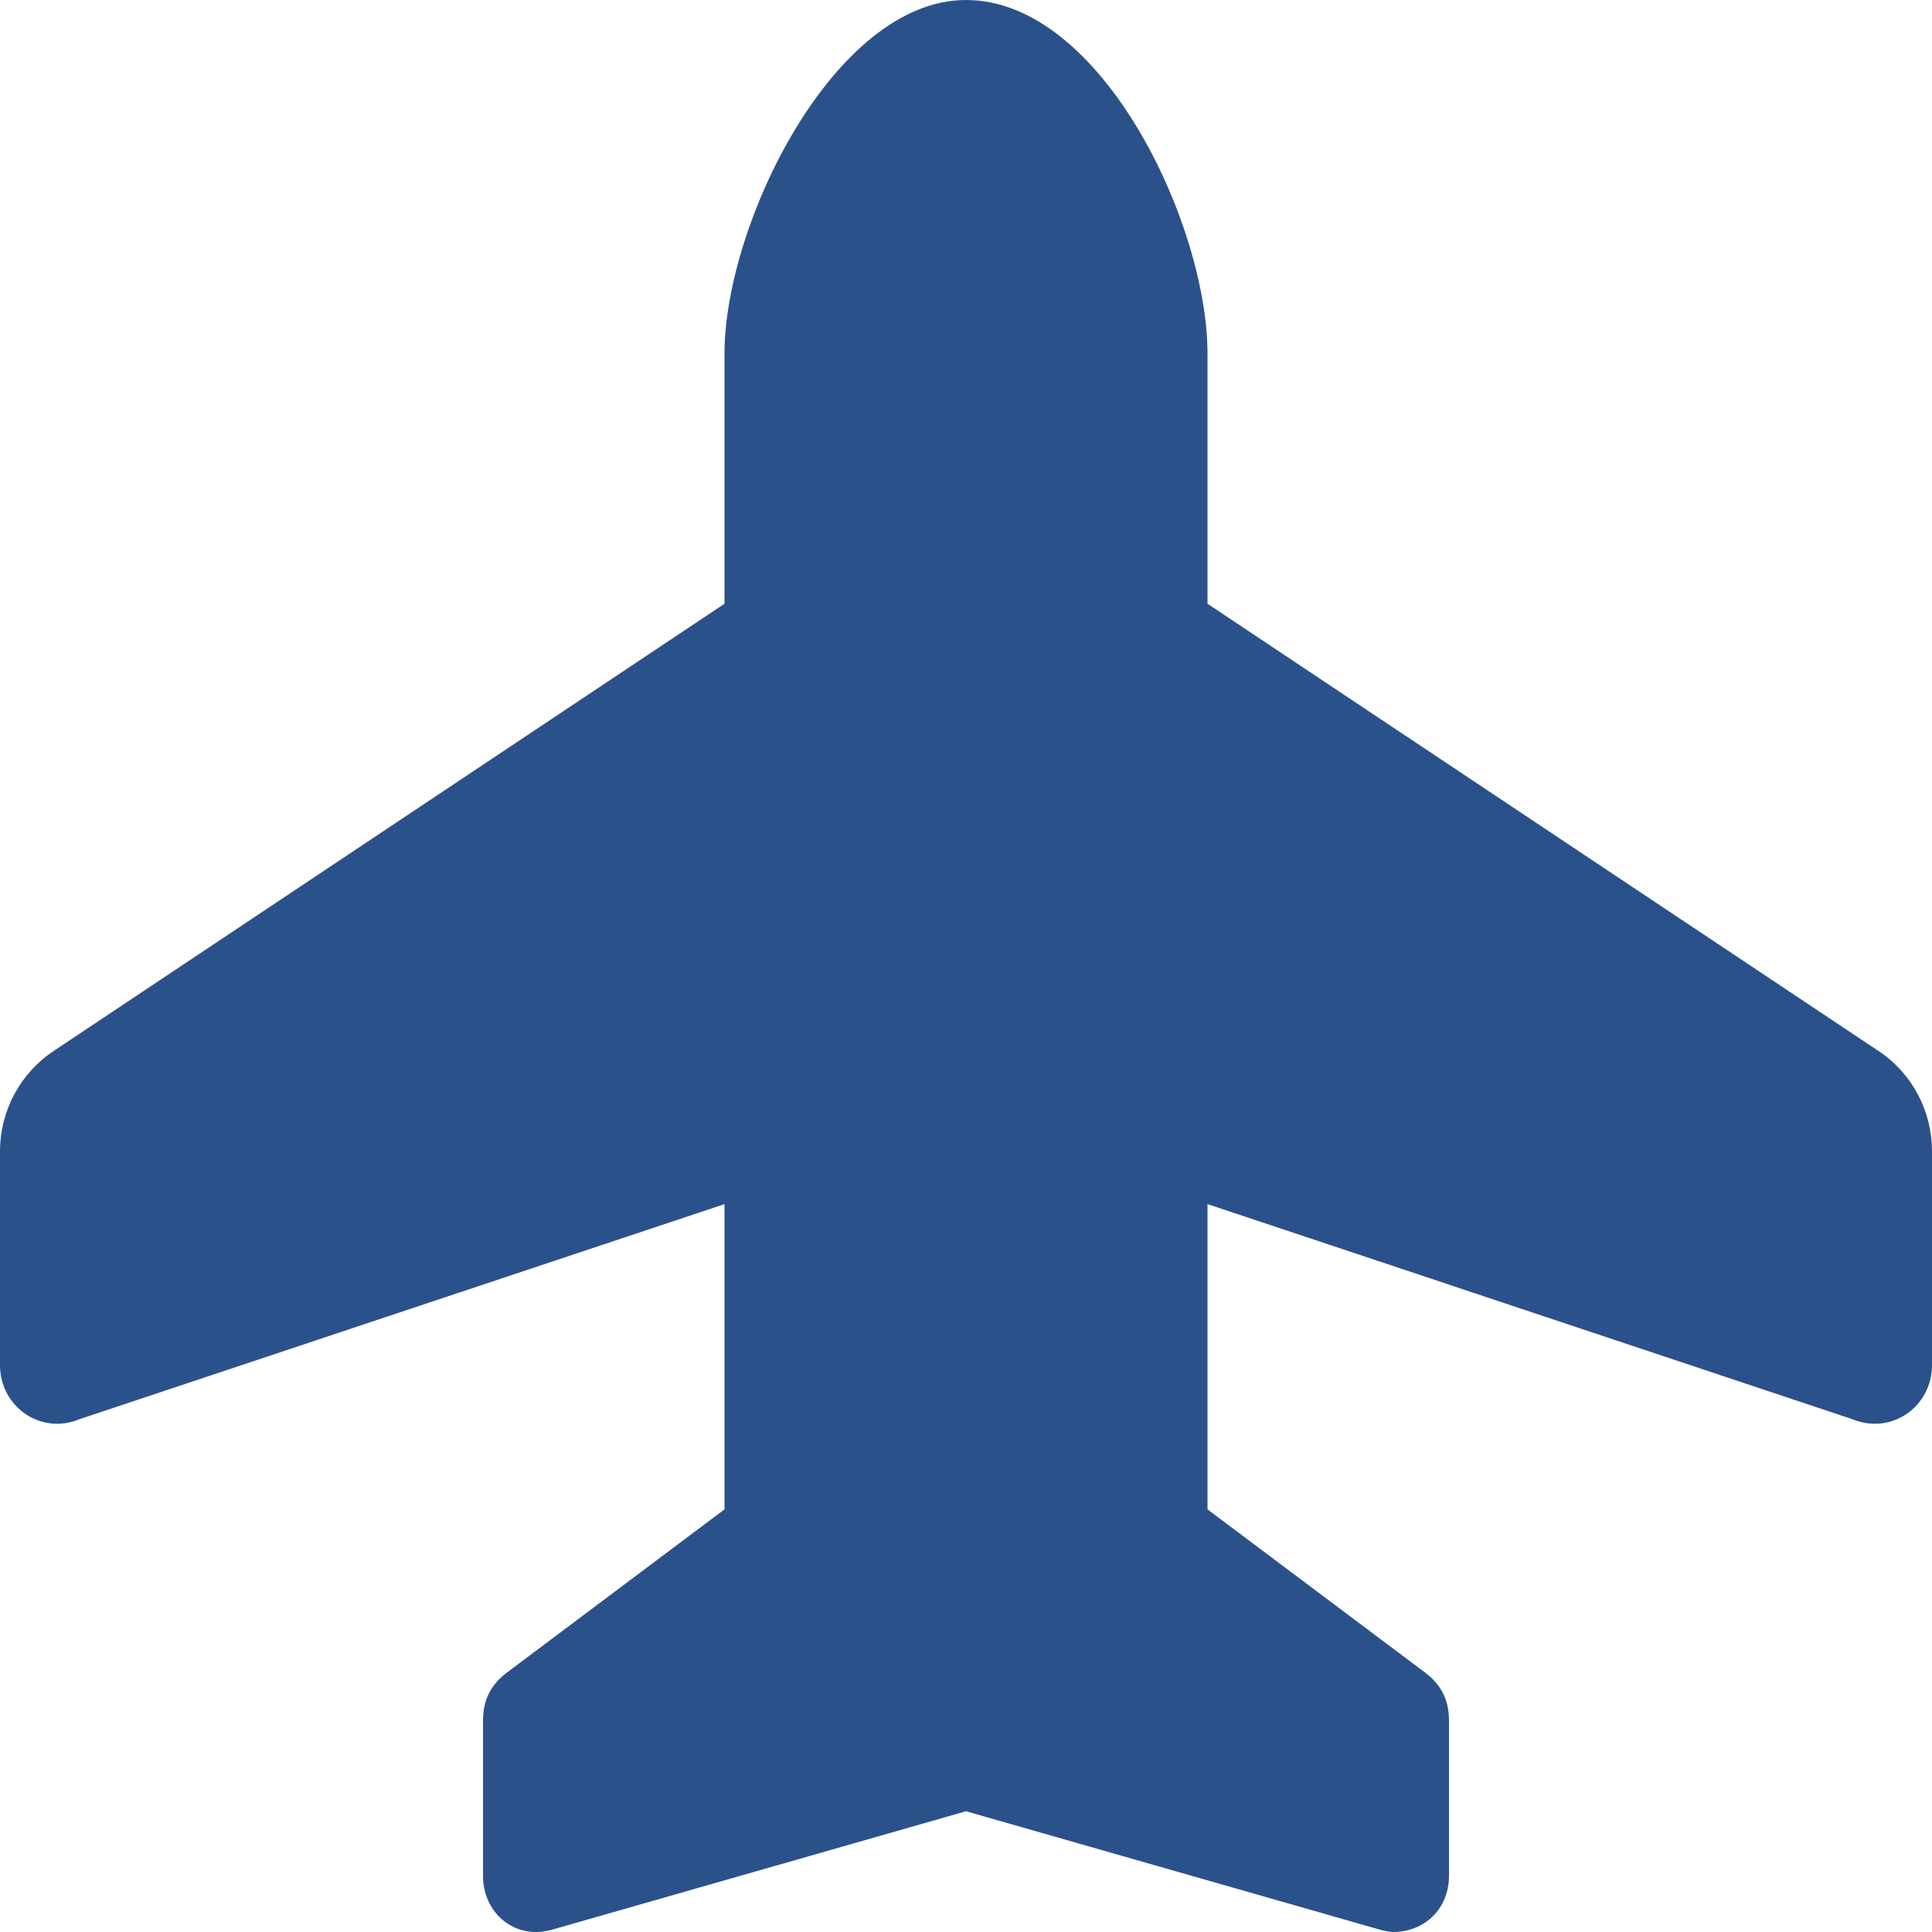 <svg xmlns="http://www.w3.org/2000/svg" fill="#2b518b" viewBox="0 0 512 512"><!--! Font Awesome Pro 6.1.1 by @fontawesome - https://fontawesome.com License - https://fontawesome.com/license (Commercial License) Copyright 2022 Fonticons, Inc.--><path d="M192 93.68C192 59.53 221 0 256 0c36 0 64 59.53 64 93.68V160l177.8 118.5c8.9 5.9 14.2 15.9 14.2 26.6v56.7c0 10.9-10.7 18.6-21.1 14.3l-170.9-57V400l57.6 43.2c4 3 6.4 6.9 6.4 12.8v41.1c0 8.6-6.3 14.9-14.9 14.9-.4 0-1.7-.2-3-.5L256 480l-110.1 31.5c-1.3.3-2.6.5-3.9.5-7.7 0-14-6.3-14-14.9V456c0-5.9 2.4-9.8 6.4-12.8L192 400v-80.9l-170.94 57C10.7 380.4 0 372.7 0 361.8v-56.7c0-10.7 5.347-20.7 14.25-26.6L192 160V93.68z"/></svg>